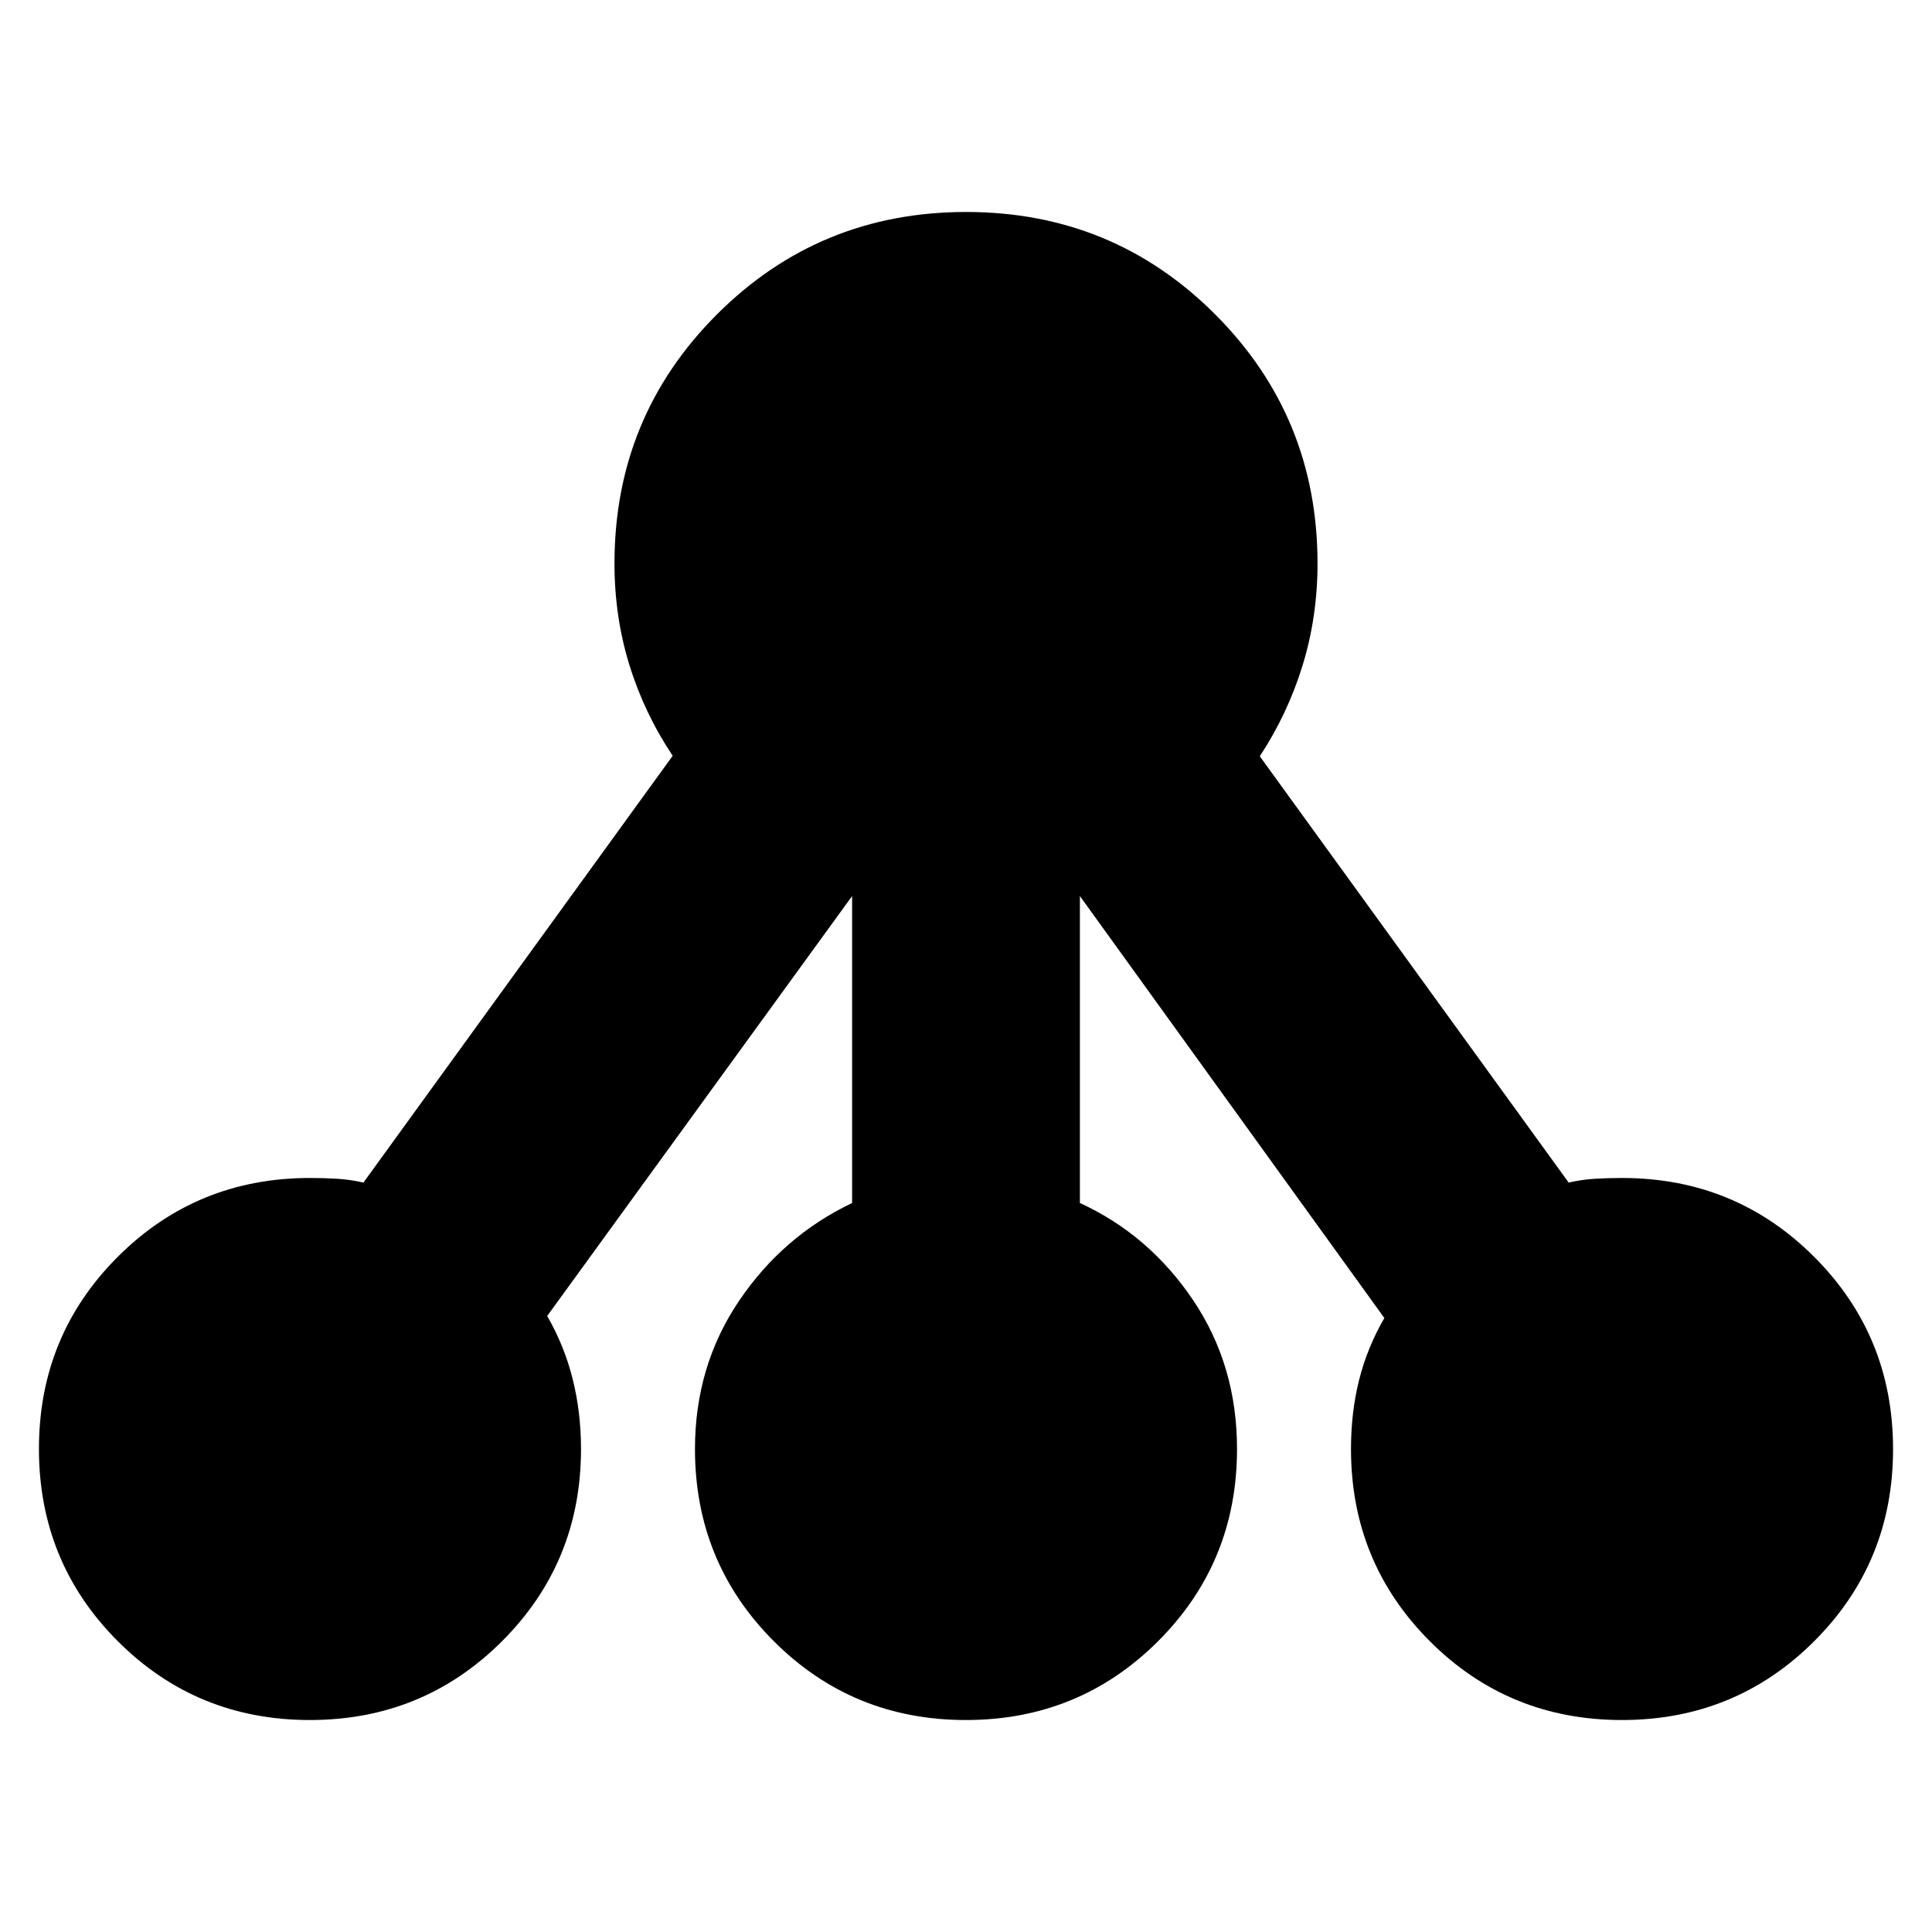 <svg xmlns="http://www.w3.org/2000/svg" height="24" viewBox="0 -960 960 960" width="24"><path d="M153.97-105.33q-56.32 0-95.47-39.2-39.15-39.21-39.15-95.53 0-56.31 39.19-95.46 39.19-39.15 95.48-39.15 6.91 0 13.38.38 6.47.38 13.19 1.9l153.67-212.07q-14.07-21.04-21.5-45.05-7.43-24-7.43-50.49 0-72.88 50.91-123.78 50.91-50.89 123.81-50.89 72.91 0 123.77 50.89 50.85 50.9 50.85 123.78 0 26.49-7.42 50.61-7.42 24.13-21.27 45.17l153.48 211.83q6.67-1.52 13.14-1.9 6.47-.38 13.38-.38 56.29 0 95.48 39.2 39.19 39.21 39.19 95.53 0 56.31-39.2 95.46-39.21 39.15-95.53 39.15-56.31 0-95.47-39.19Q671.3-183.71 671.3-240q0-18.28 4.03-34.3 4.02-16.03 12.54-30.79L536.39-515.04q-.02.09.1.14.12.04.1.38v152.28q34.28 15.72 56.18 48.16 21.9 32.45 21.9 74.08 0 56.29-39.2 95.48-39.21 39.19-95.53 39.19-56.31 0-95.46-39.19-39.15-39.19-39.15-95.48 0-41.1 21.78-73.43 21.78-32.33 56.3-48.81v-152.28q-.02-.34.1-.38.12-.05.1-.14L271.89-306.09q8.52 14.76 12.66 31.3 4.15 16.54 4.15 34.79 0 56.29-39.21 95.48-39.21 39.19-95.52 39.19Z"/></svg>
